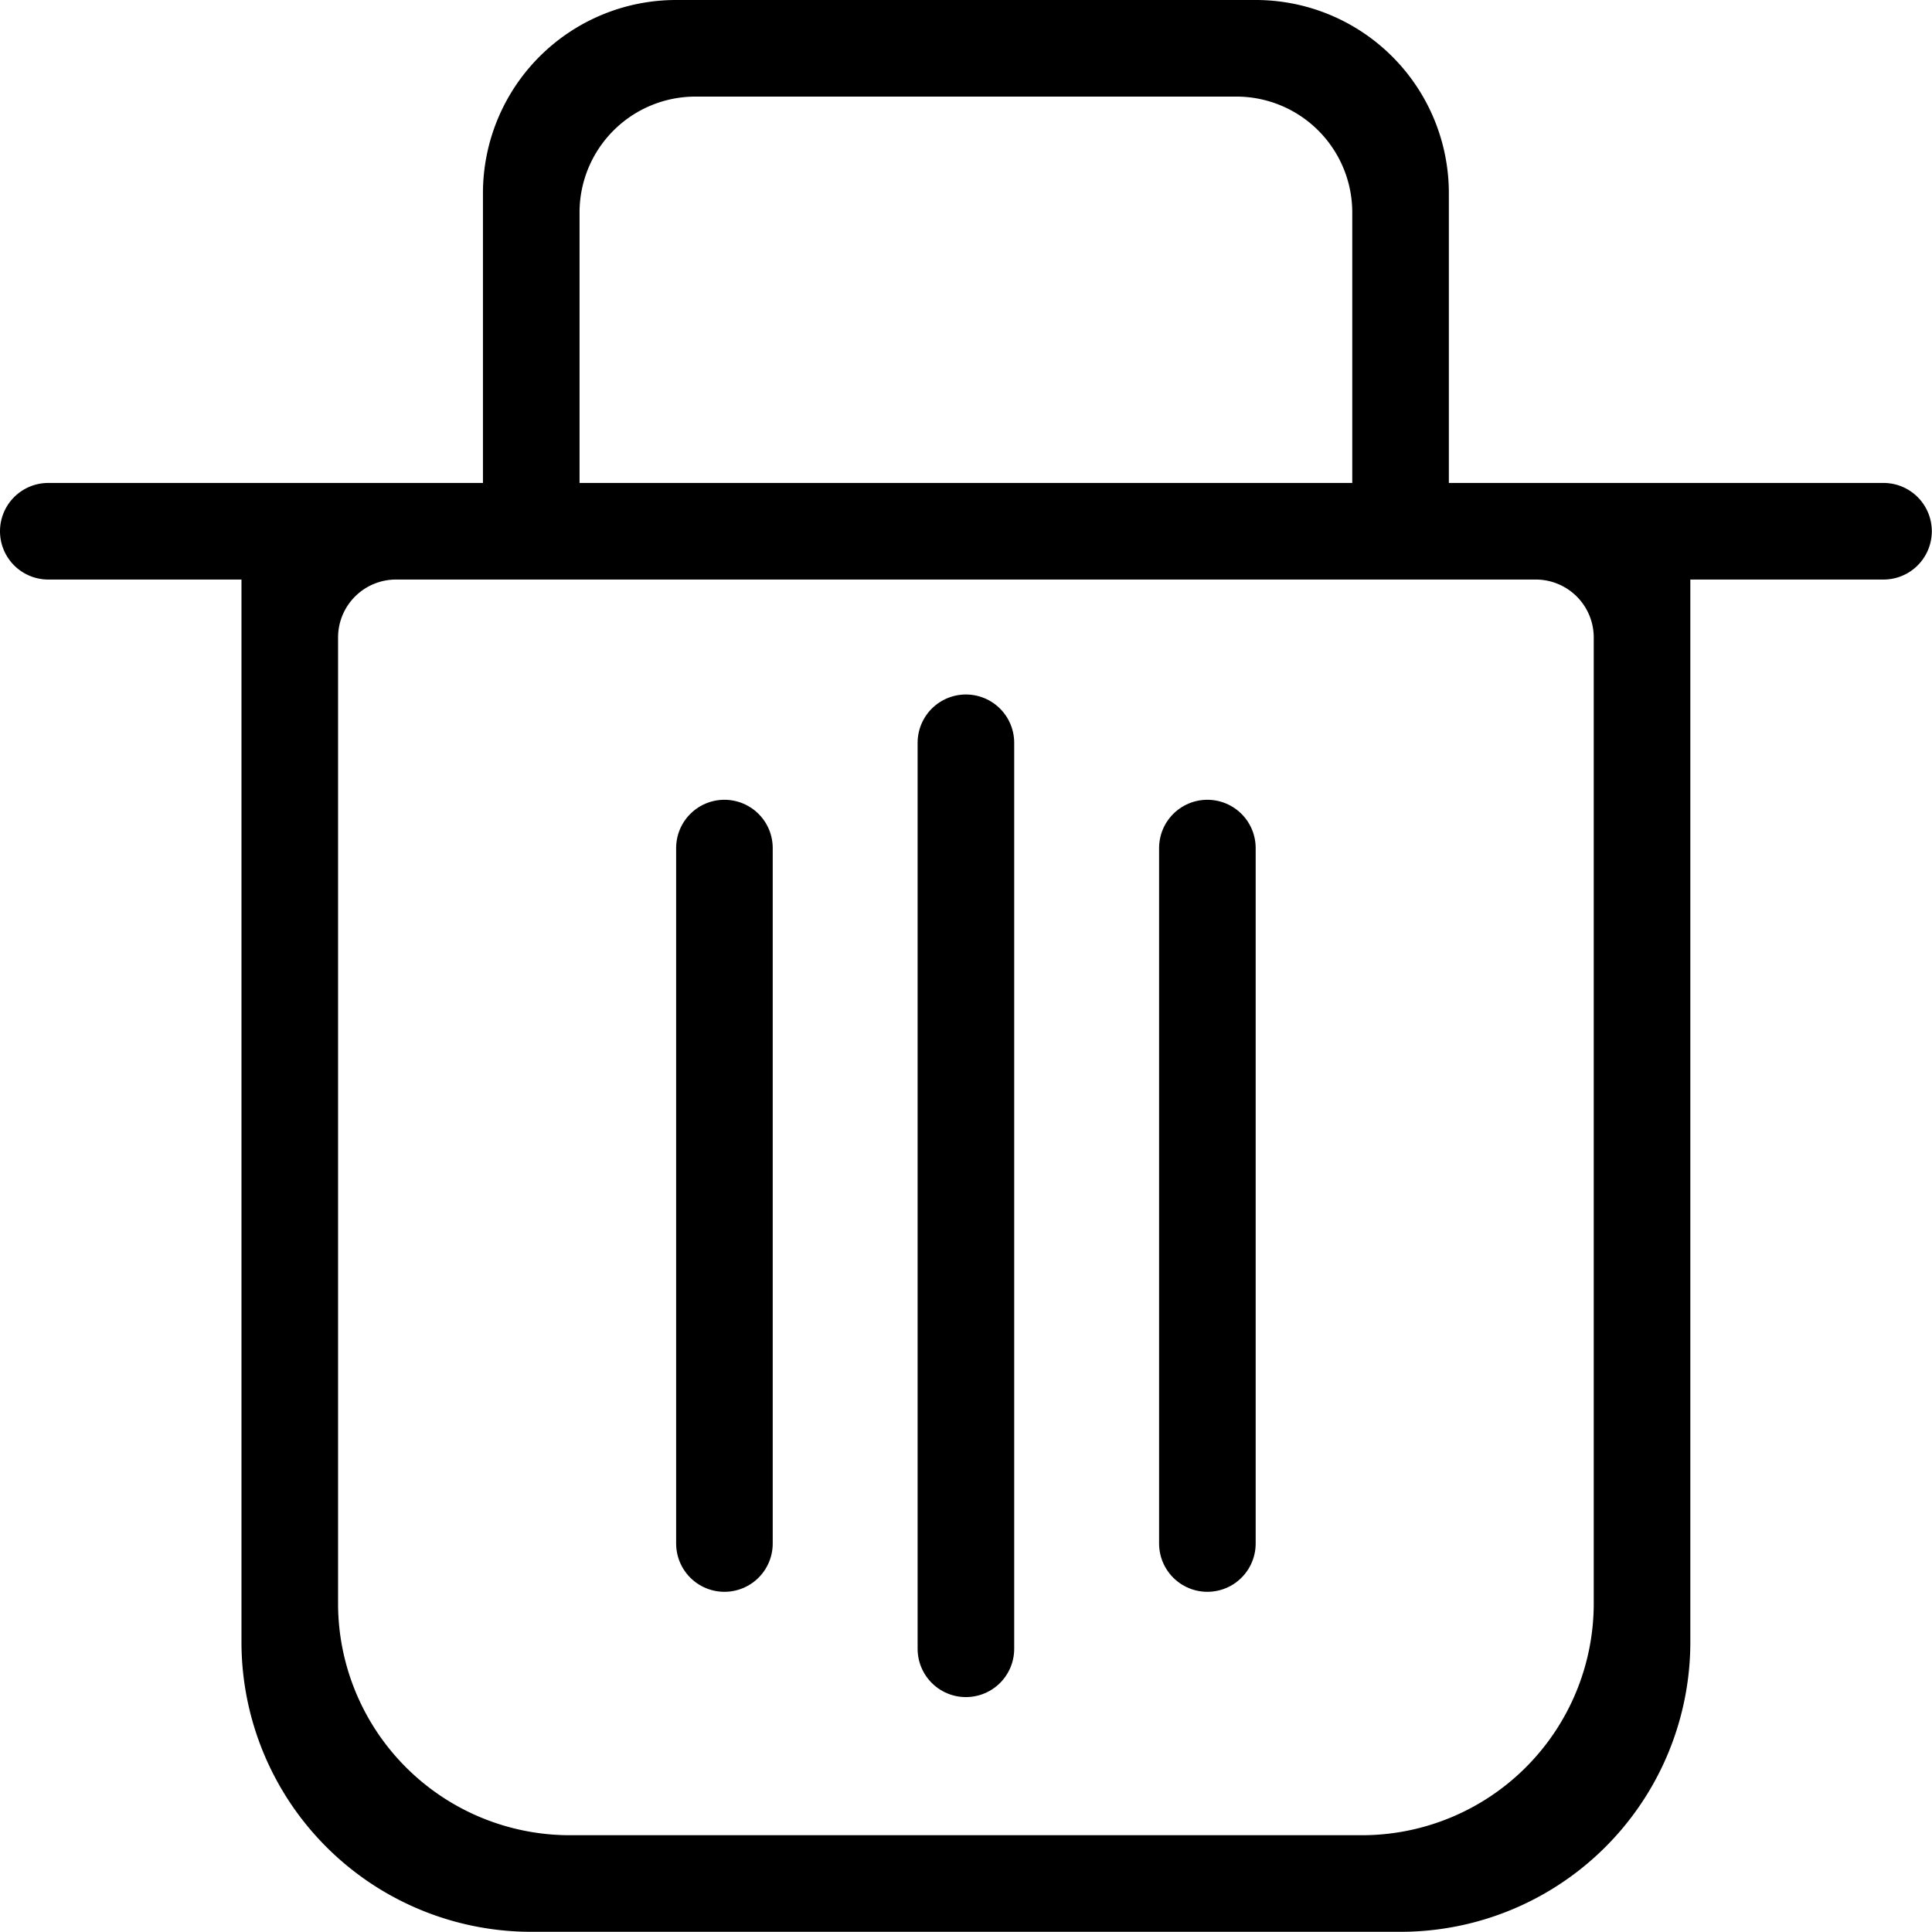 <svg xmlns="http://www.w3.org/2000/svg" viewBox="0 0 100.01 100"><defs><style>.cls-1{fill:none;stroke:#000;stroke-linecap:round;stroke-miterlimit:10;stroke-width:5px;}</style></defs><g id="Слой_2" data-name="Слой 2"><g id="Слой_1-2" data-name="Слой 1"><g id="Слой_2-2" data-name="Слой 2"><path d="M97.51,25H75V10A10,10,0,0,0,65,0H35A10,10,0,0,0,25,10V25H2.5a2.5,2.5,0,0,0,0,5h10V85a15,15,0,0,0,15,15h45a15,15,0,0,0,15-15V30h10a2.5,2.5,0,0,0,0-5ZM30,11a6,6,0,0,1,6-6H64a6,6,0,0,1,6,6V25H30ZM82.5,83a12,12,0,0,1-12,12h-41a12,12,0,0,1-12-12V33a3,3,0,0,1,3-3h59a3,3,0,0,1,3,3Z"/><line class="cls-1" x1="50" y1="38.45" x2="50" y2="85.35"/><line class="cls-1" x1="62.5" y1="43.9" x2="62.5" y2="79.9"/><line class="cls-1" x1="37.5" y1="43.9" x2="37.5" y2="79.9"/></g></g></g></svg>